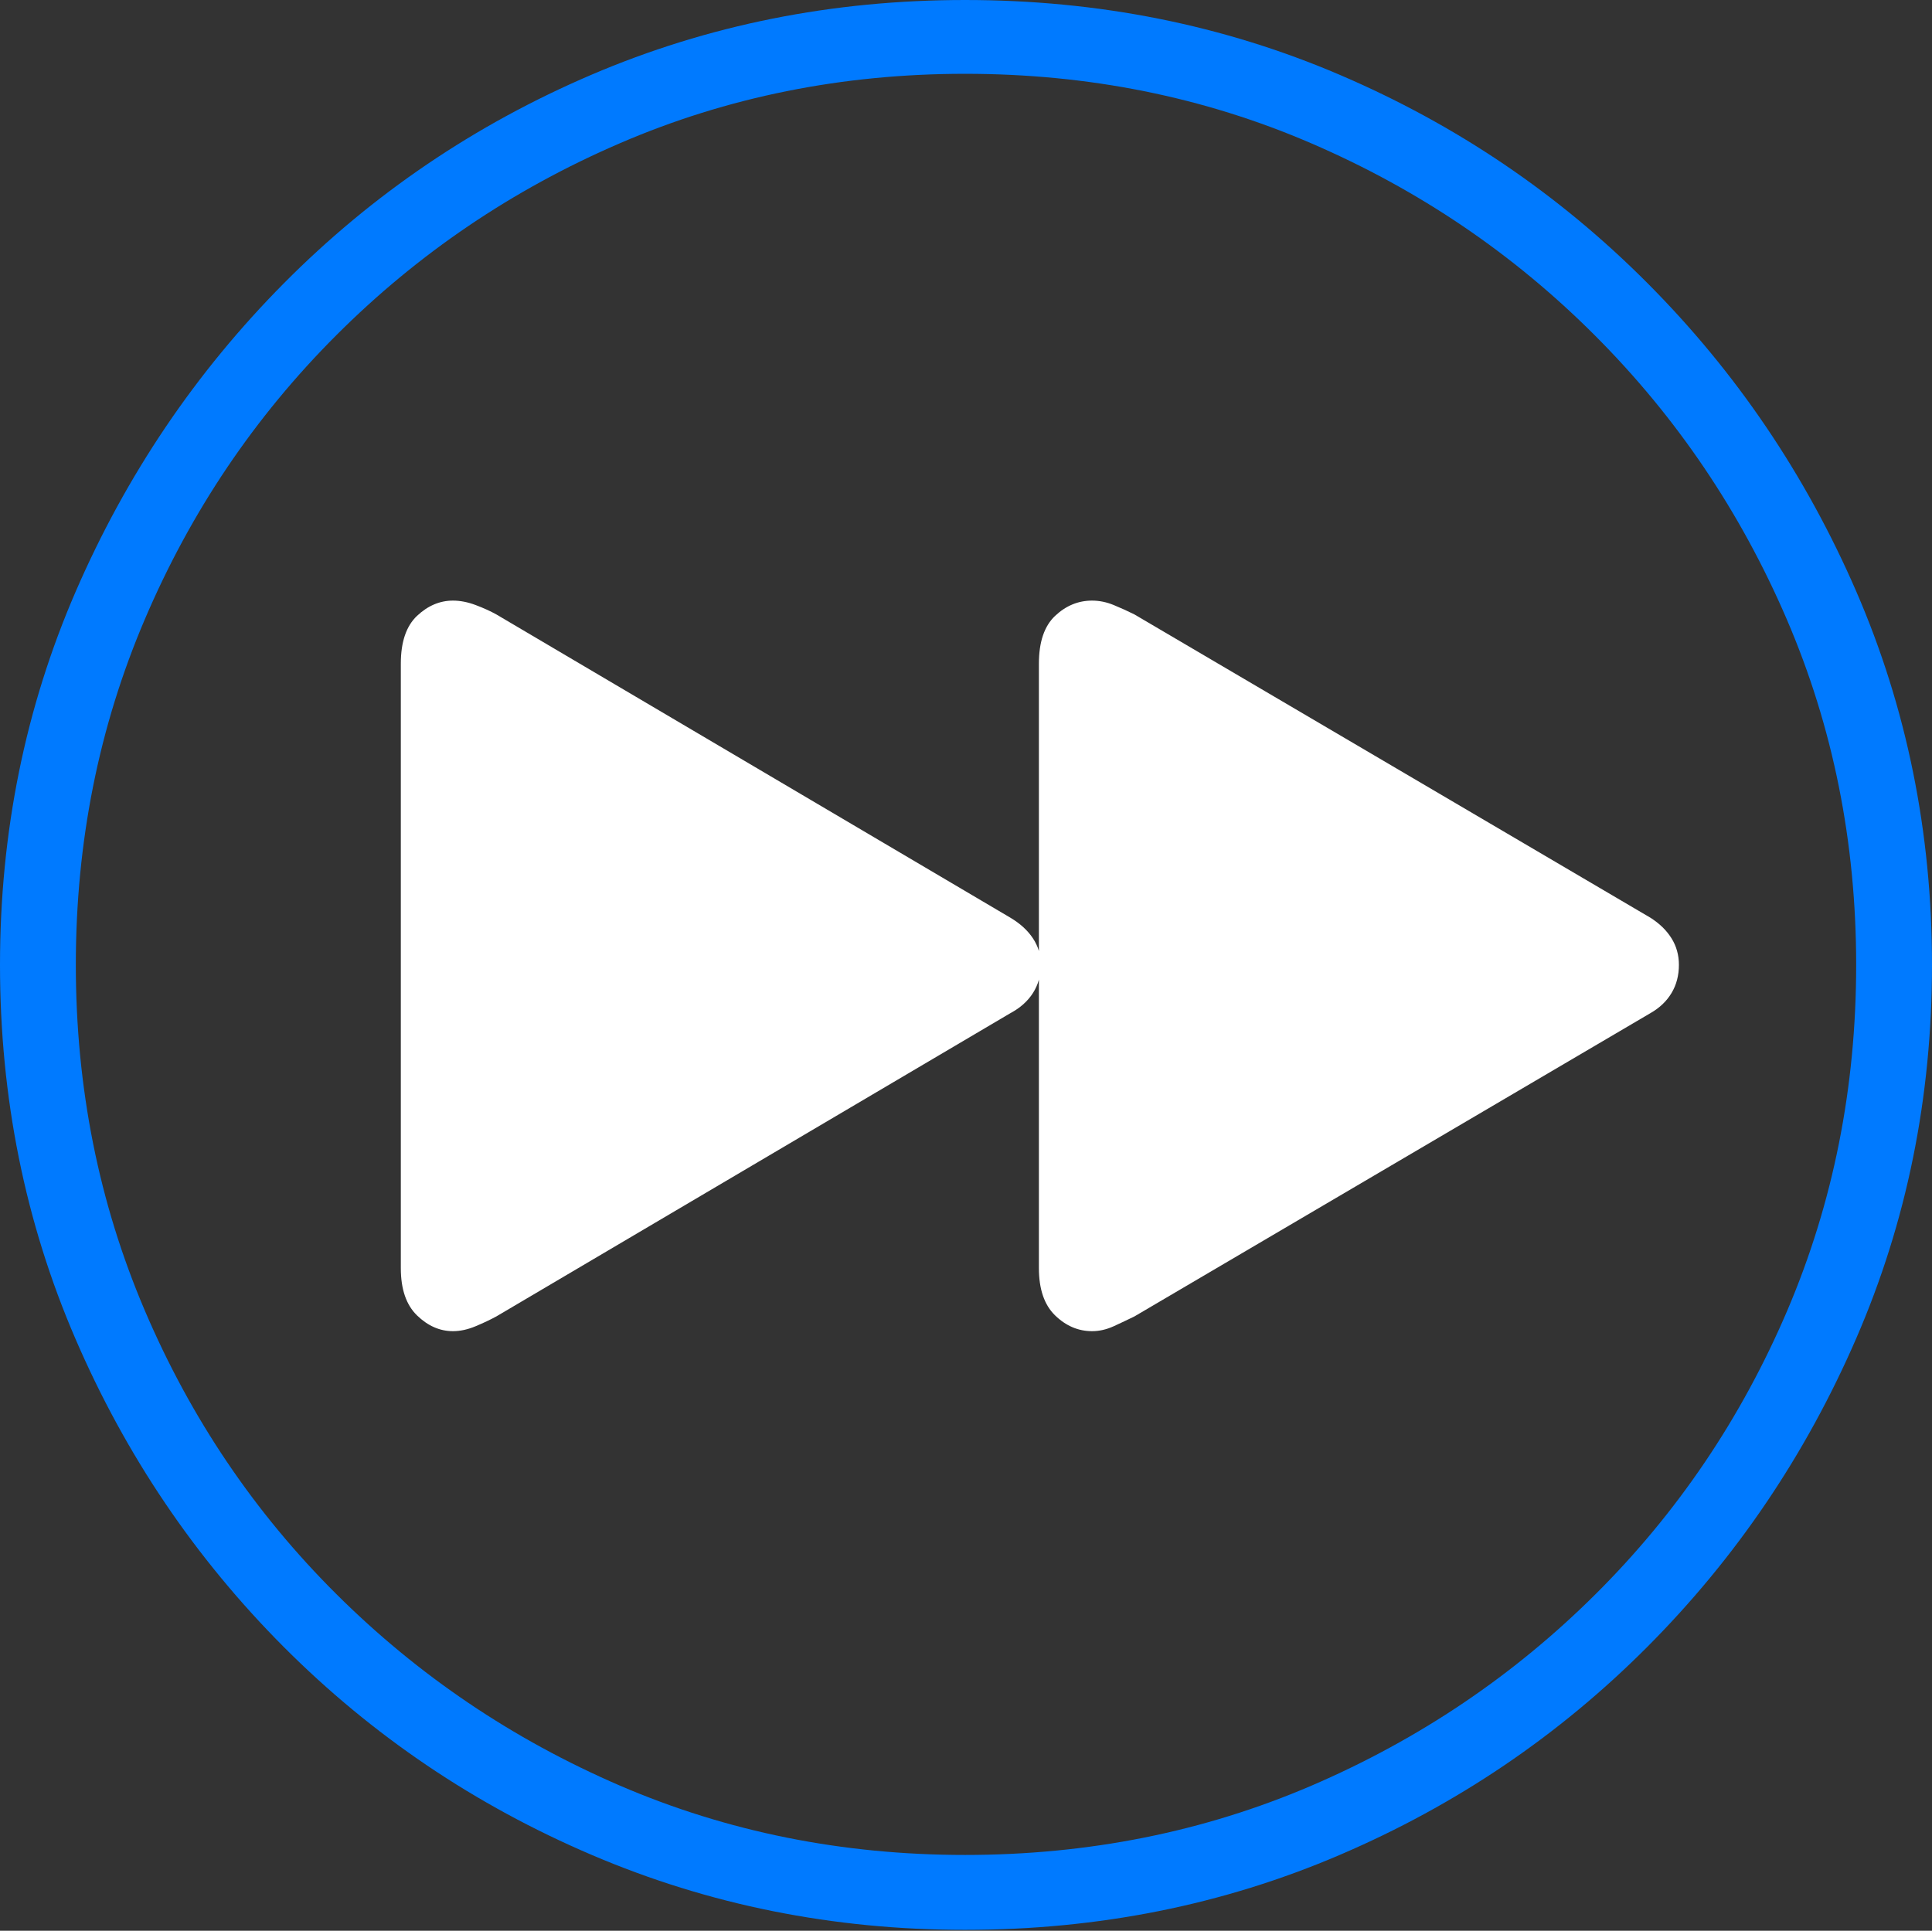 <?xml version="1.0" encoding="UTF-8"?>
<!--Generator: Apple Native CoreSVG 175-->
<!DOCTYPE svg
PUBLIC "-//W3C//DTD SVG 1.1//EN"
       "http://www.w3.org/Graphics/SVG/1.1/DTD/svg11.dtd">
<svg version="1.1" xmlns="http://www.w3.org/2000/svg" xmlns:xlink="http://www.w3.org/1999/xlink" width="19.16" height="19.15">
 <rect width="100%" height="100%" fill="#333333" stroke="none"/>
 <g>
  <rect height="19.15" opacity="0" width="19.16" x="0" y="0"/>
  <path d="M9.57 19.141Q11.553 19.141 13.286 18.398Q15.02 17.656 16.338 16.333Q17.656 15.01 18.408 13.276Q19.16 11.543 19.16 9.57Q19.16 7.598 18.408 5.864Q17.656 4.131 16.338 2.808Q15.02 1.484 13.286 0.742Q11.553 0 9.57 0Q7.598 0 5.864 0.742Q4.131 1.484 2.817 2.808Q1.504 4.131 0.752 5.864Q0 7.598 0 9.57Q0 11.543 0.747 13.276Q1.494 15.01 2.812 16.333Q4.131 17.656 5.869 18.398Q7.607 19.141 9.57 19.141ZM9.57 18.398Q7.744 18.398 6.147 17.71Q4.551 17.021 3.335 15.81Q2.119 14.6 1.436 12.998Q0.752 11.396 0.752 9.57Q0.752 7.744 1.436 6.143Q2.119 4.541 3.335 3.325Q4.551 2.109 6.147 1.421Q7.744 0.732 9.57 0.732Q11.406 0.732 13.003 1.421Q14.6 2.109 15.815 3.325Q17.031 4.541 17.72 6.143Q18.408 7.744 18.408 9.57Q18.408 11.396 17.725 12.998Q17.041 14.6 15.825 15.81Q14.609 17.021 13.008 17.71Q11.406 18.398 9.57 18.398Z" fill="#007aff"/>
  <path d="M10.83 13.203Q10.938 13.203 11.045 13.154Q11.152 13.105 11.25 13.057L16.367 10.049Q16.504 9.971 16.577 9.849Q16.65 9.727 16.65 9.57Q16.65 9.424 16.577 9.307Q16.504 9.189 16.367 9.102L11.25 6.094Q11.152 6.045 11.045 6.001Q10.938 5.957 10.83 5.957Q10.625 5.957 10.464 6.108Q10.303 6.26 10.303 6.582L10.303 12.578Q10.303 12.891 10.464 13.047Q10.625 13.203 10.83 13.203ZM4.492 13.203Q4.6 13.203 4.717 13.154Q4.834 13.105 4.922 13.057L10.02 10.049Q10.166 9.971 10.244 9.849Q10.322 9.727 10.322 9.57Q10.322 9.424 10.244 9.307Q10.166 9.189 10.02 9.102L4.922 6.094Q4.834 6.045 4.717 6.001Q4.6 5.957 4.492 5.957Q4.297 5.957 4.136 6.108Q3.975 6.26 3.975 6.582L3.975 12.578Q3.975 12.891 4.136 13.047Q4.297 13.203 4.492 13.203Z" fill="#ffffff"/>
 </g>
</svg>
